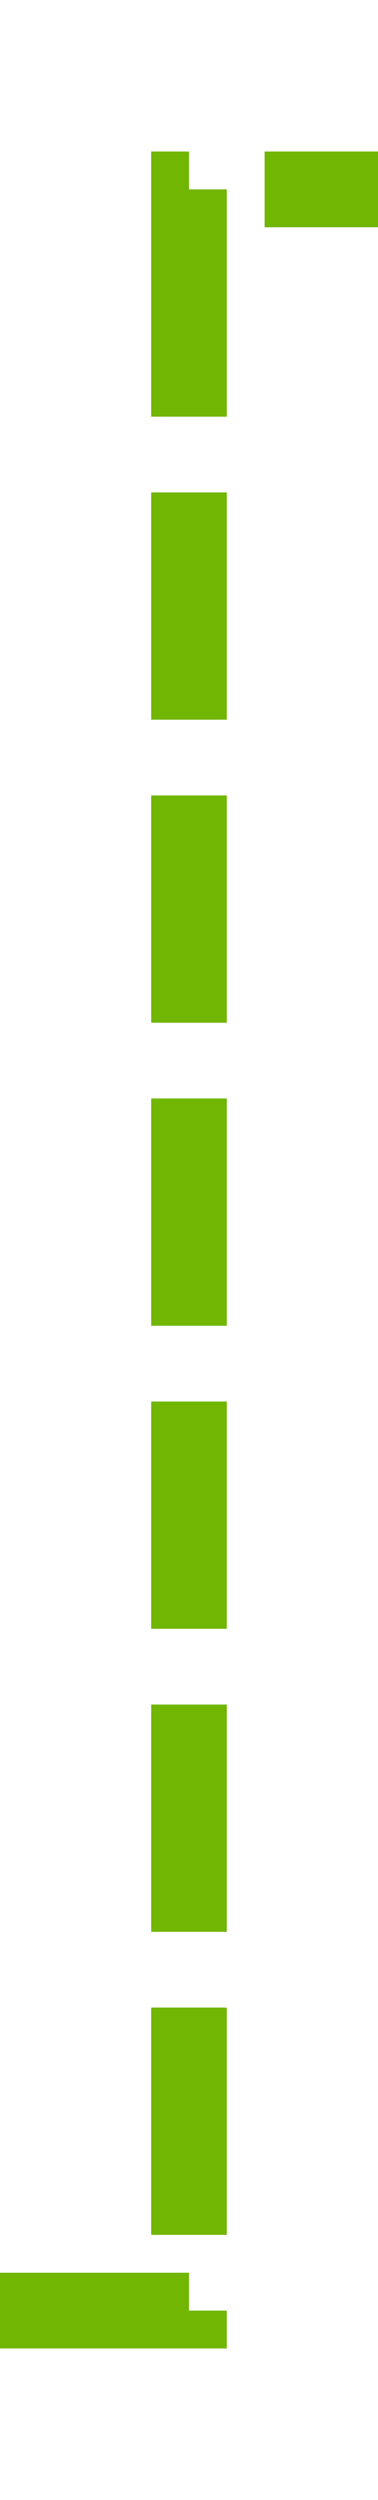 ﻿<?xml version="1.0" encoding="utf-8"?>
<svg version="1.1" xmlns:xlink="http://www.w3.org/1999/xlink" width="10px" height="66px" preserveAspectRatio="xMidYMin meet" viewBox="426 60  8 66" xmlns="http://www.w3.org/2000/svg">
  <path d="M 400 121  L 430 121  L 430 65  L 465 65  " stroke-width="2" stroke-dasharray="6,2" stroke="#70b603" fill="none" />
  <path d="M 459.893 60.707  L 464.186 65  L 459.893 69.293  L 461.307 70.707  L 466.307 65.707  L 467.014 65  L 466.307 64.293  L 461.307 59.293  L 459.893 60.707  Z " fill-rule="nonzero" fill="#70b603" stroke="none" />
</svg>